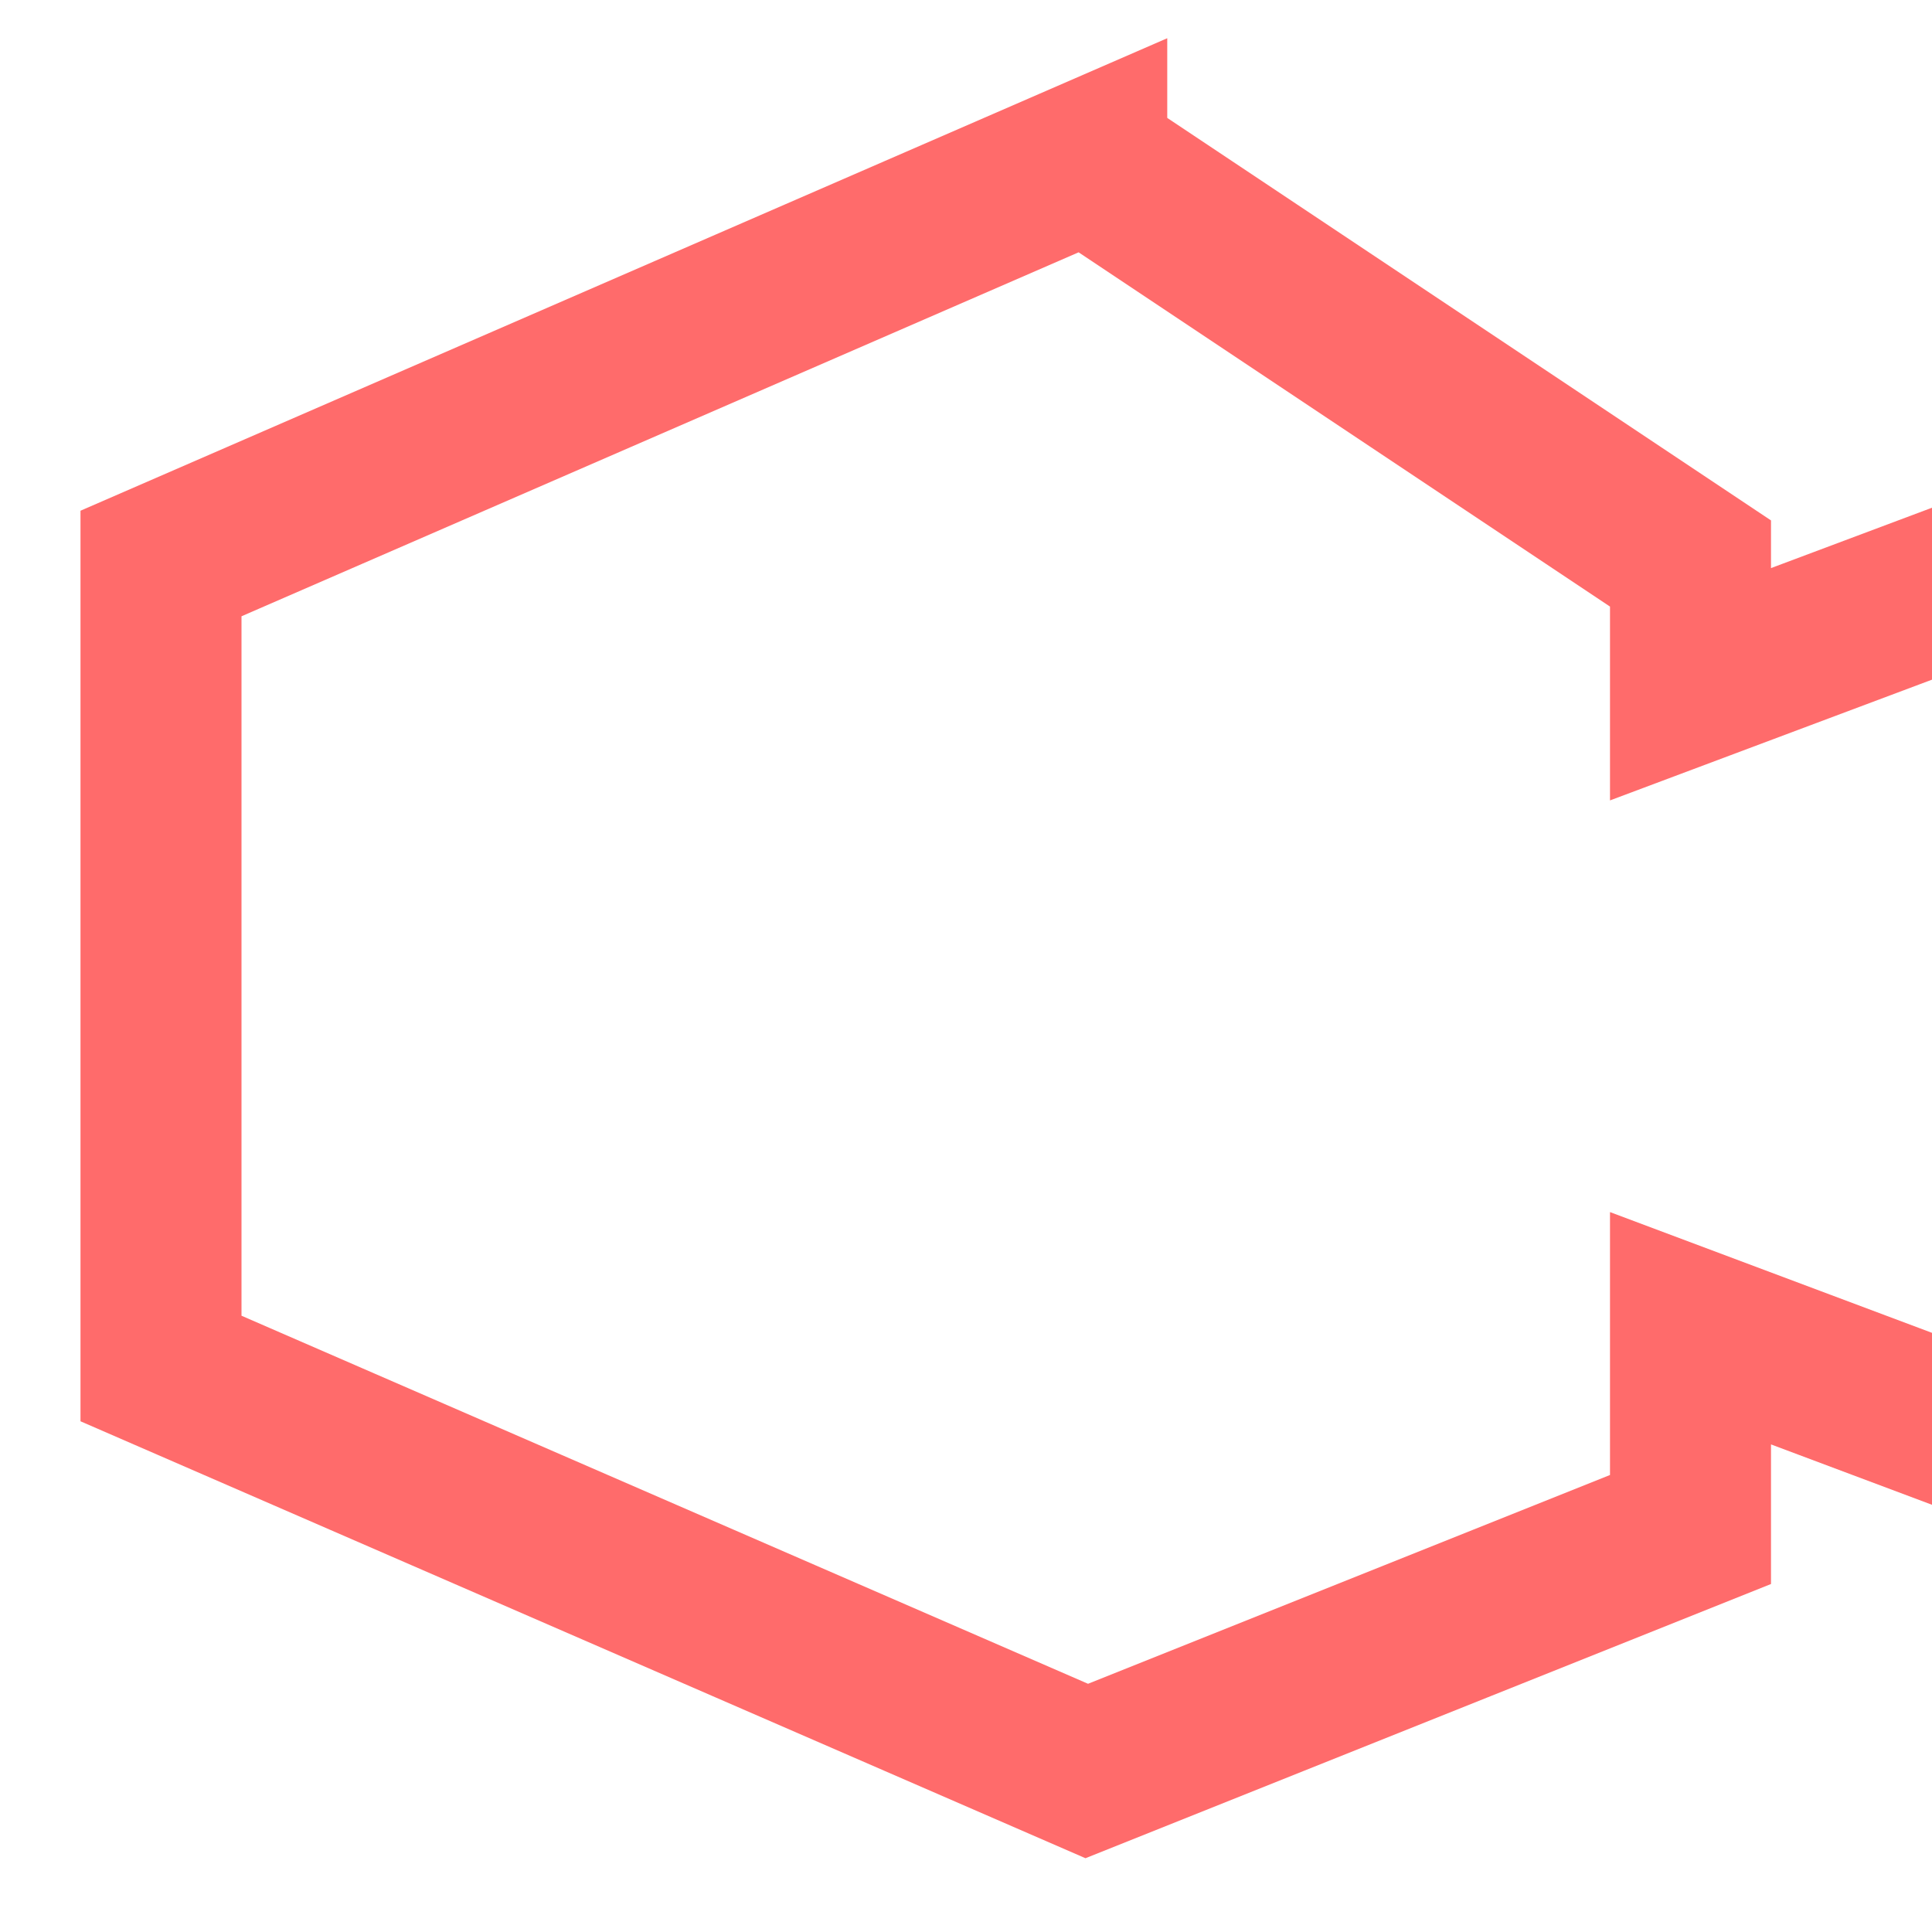 <svg width="24" height="24" viewBox="0 0 24 24" fill="none" xmlns="http://www.w3.org/2000/svg">
  <path d="M13.5 2L2 7v10l11.5 5L21 19v-2.5l4 1.5v-11l-4 1.5V7l-7.5-5z" 
                          stroke="#FF6B6B" stroke-width="2" fill="none" stroke-linecap="round"/>
</svg>